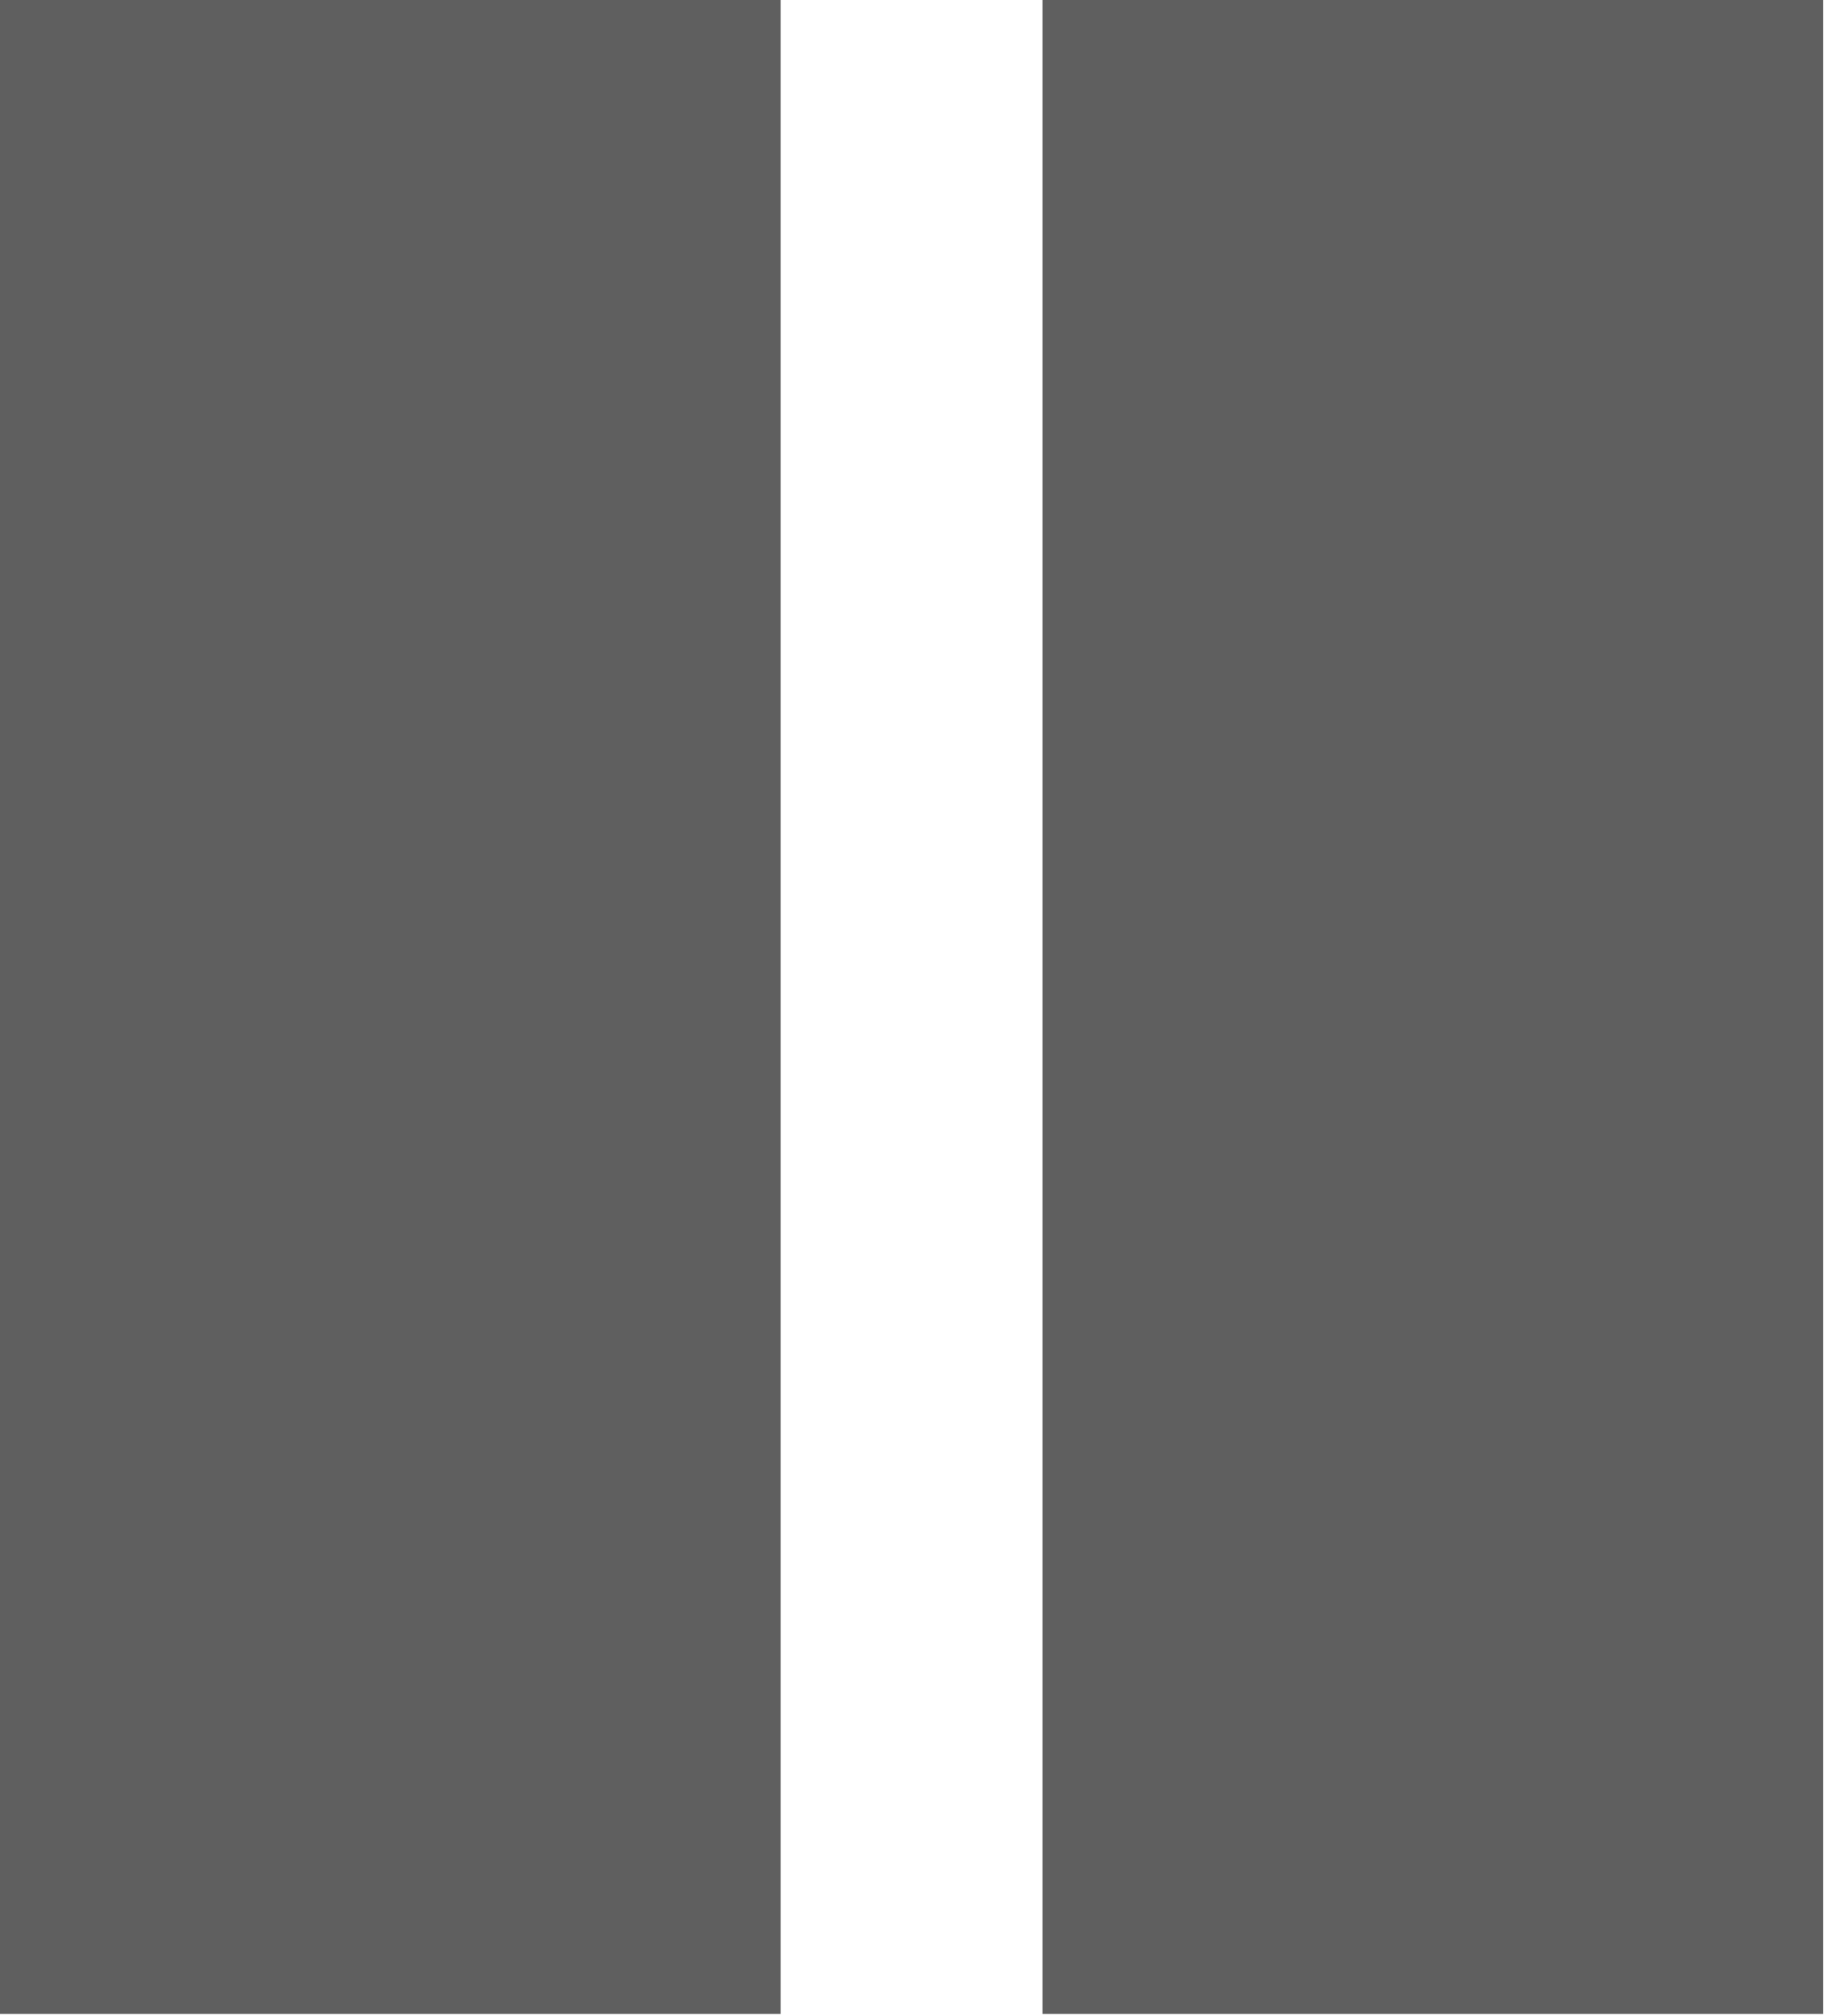 <?xml version="1.0" encoding="UTF-8" standalone="no"?>
<!DOCTYPE svg PUBLIC "-//W3C//DTD SVG 1.1//EN" "http://www.w3.org/Graphics/SVG/1.1/DTD/svg11.dtd">
<svg width="100%" height="100%" viewBox="0 0 903 998" version="1.1" xmlns="http://www.w3.org/2000/svg" xmlns:xlink="http://www.w3.org/1999/xlink" xml:space="preserve" xmlns:serif="http://www.serif.com/" style="fill-rule:evenodd;clip-rule:evenodd;stroke-linejoin:round;stroke-miterlimit:1.414;">
    <g transform="matrix(1,0,0,1,-385.434,-1487.03)">
        <g transform="matrix(1.147,0,0,1.147,287.852,1296.85)">
            <g transform="matrix(1.282,0,0,1.282,-619.846,-1878.28)">
                <rect x="549.817" y="1594.35" width="262.862" height="678.108" style="fill:rgb(95,95,95);"/>
            </g>
            <g transform="matrix(1.282,0,0,1.282,-169.847,-1878.28)">
                <rect x="549.817" y="1594.35" width="262.862" height="678.108" style="fill:rgb(95,95,95);"/>
            </g>
        </g>
    </g>
</svg>
